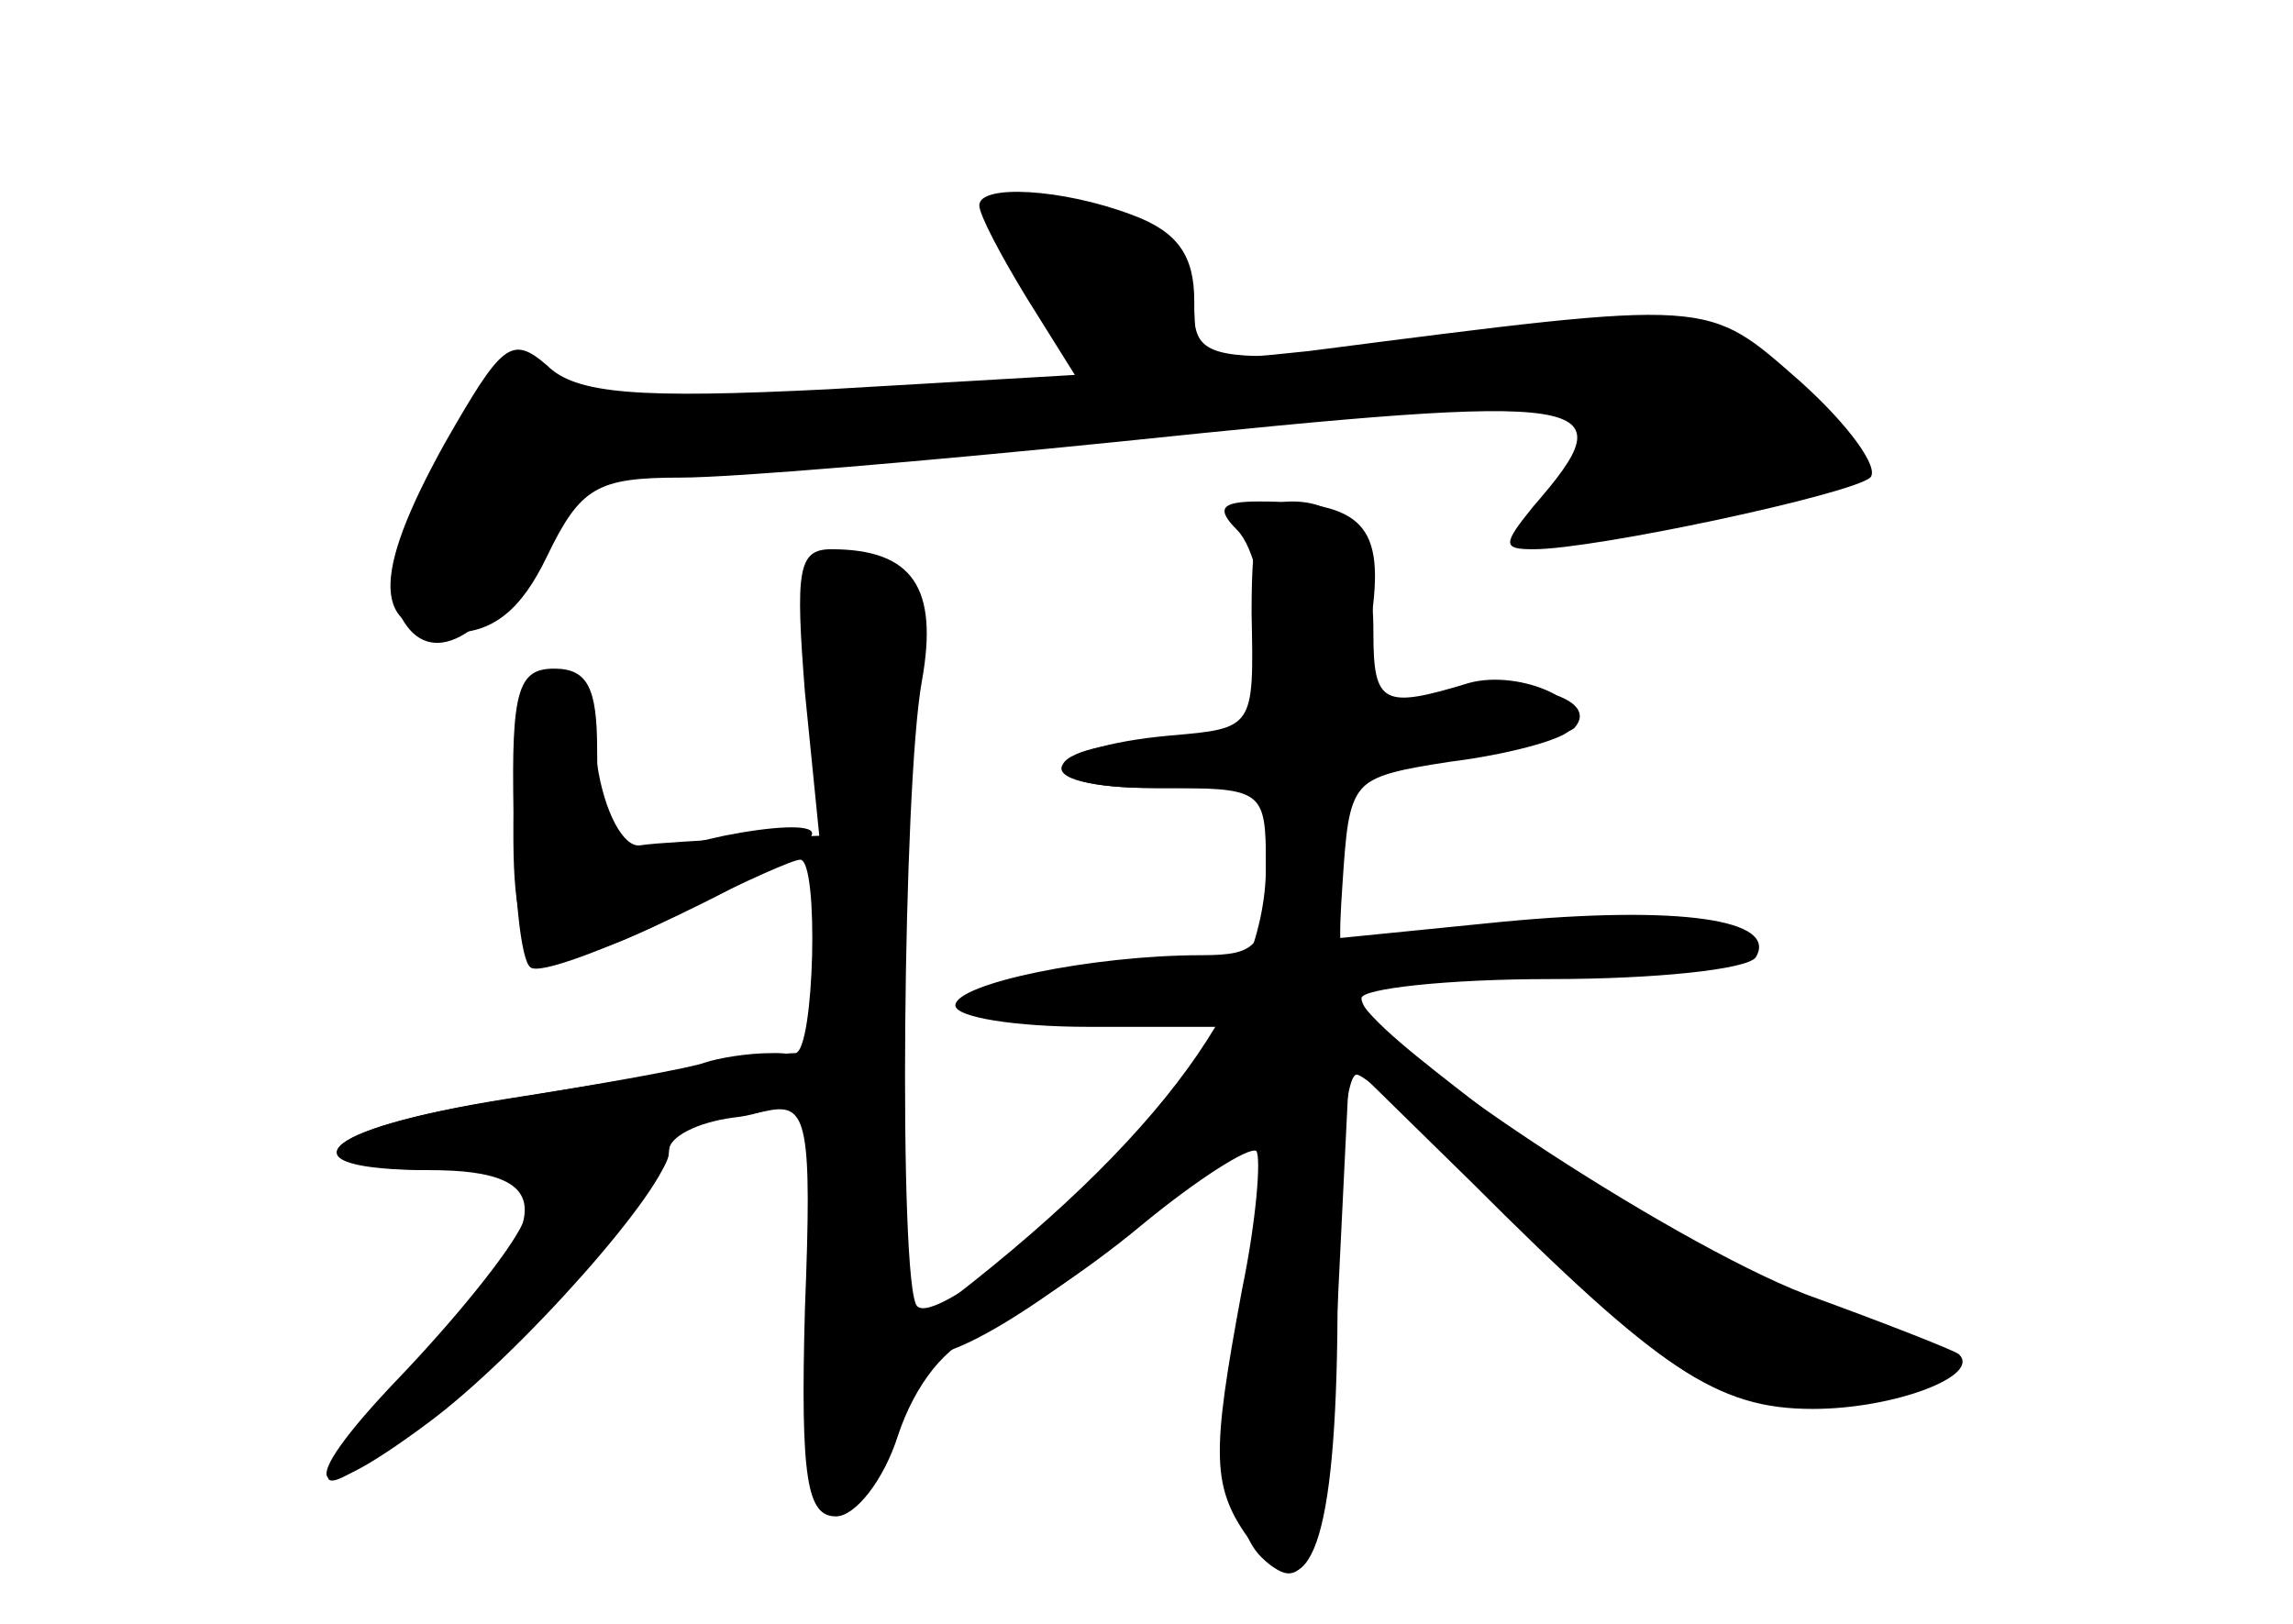<?xml version="1.0" standalone="no"?>
<!DOCTYPE svg PUBLIC "-//W3C//DTD SVG 20010904//EN"
 "http://www.w3.org/TR/2001/REC-SVG-20010904/DTD/svg10.dtd">
<svg version="1.0" xmlns="http://www.w3.org/2000/svg"
 width="96pt" height="68pt" viewBox="0 0 96 68"
 preserveAspectRatio="xMidYMid meet">
<g transform="translate(0,68) scale(0.1,-0.1)" fill="#000000" stroke="none">
<g id="part-0" class="char-part">
  <path d="M410 594 c0 -4 9 -21 20 -39 l20 -32 -103 -6 c-80 -4 -106 -2 -118
10 -15 13 -19 9 -43 -33 -31 -56 -30 -79 3 -79 17 0 29 9 40 32 14 29 21 33
56 33 22 0 104 7 183 15 202 21 214 19 174 -27 -13 -16 -13 -18 0 -18 26 0
133 23 141 30 4 4 -9 22 -29 40 -40 35 -35 35 -206 13 -47 -5 -48 -5 -48 21 0
19 -7 29 -26 36 -29 11 -64 13 -64 4z"/>
  <path d="M524 423 c1 -48 1 -48 -34 -51 -55 -5 -61 -22 -7 -22 l47 0 0 -35 c0
-31 -3 -35 -27 -35 -46 0 -103 -12 -103 -21 0 -5 25 -9 56 -9 l55 0 -26 -34
c-29 -39 -93 -91 -101 -83 -8 8 -6 219 2 262 7 39 -4 55 -38 55 -14 0 -15 -9
-11 -60 l6 -60 -32 -1 c-17 -1 -37 -2 -43 -3 -7 -1 -15 14 -18 34 -3 20 -11
36 -20 38 -12 2 -15 -10 -15 -58 -1 -69 8 -74 75 -40 22 11 42 20 45 20 8 0 6
-80 -2 -81 -5 0 -19 -2 -33 -5 -14 -2 -55 -9 -92 -15 -75 -12 -91 -29 -28 -29
55 0 53 -21 -7 -82 -26 -26 -41 -48 -34 -48 17 0 141 120 141 137 0 7 6 13 13
14 6 0 20 2 29 4 16 3 18 -6 15 -83 -2 -72 1 -87 13 -87 8 0 20 15 26 34 7 21
20 38 35 43 12 5 43 25 67 45 23 19 45 33 48 31 2 -3 0 -29 -6 -58 -13 -70
-13 -83 4 -106 23 -31 31 -9 36 99 l5 102 51 -50 c79 -79 103 -95 143 -95 34
0 71 14 61 23 -3 2 -31 13 -64 25 -57 22 -186 107 -186 124 0 4 36 8 79 8 44
0 82 4 86 9 10 16 -32 22 -106 15 l-70 -7 3 34 c3 32 6 34 45 40 24 3 46 9 50
13 12 11 -20 26 -42 20 -36 -11 -40 -9 -40 21 0 37 -11 55 -34 55 -14 0 -17
-9 -17 -47z"/>
</g>
<g id="part-1" class="char-part">
  <path d="M420 587 c0 -8 9 -26 20 -39 l19 -25 -61 -7 c-91 -9 -163 -7 -175 5
-14 14 -66 -73 -57 -95 10 -26 33 -18 55 19 12 19 28 35 37 35 22 0 315 28
370 36 45 6 58 -11 27 -36 -27 -23 -16 -26 53 -15 79 13 86 29 27 61 -34 19
-48 21 -95 14 -30 -5 -74 -9 -97 -9 -36 -1 -43 2 -43 18 0 23 -16 37 -53 46
-20 5 -27 4 -27 -8z"/>
</g>
<g id="part-2" class="char-part">
  <path d="M215 340 c0 -32 3 -62 7 -65 7 -7 118 46 118 56 0 4 -17 3 -37 -1
-47 -11 -53 -7 -53 36 0 26 -4 34 -18 34 -15 0 -18 -9 -17 -60z"/>
</g>
<g id="part-3" class="char-part">
  <path d="M295 235 c-5 -2 -43 -9 -82 -15 -82 -13 -97 -30 -28 -30 44 0 45 -1
34 -22 -6 -13 -30 -42 -52 -65 -45 -47 -39 -57 12 -19 38 28 101 99 101 114 0
6 12 12 27 14 30 3 45 28 16 27 -10 0 -22 -2 -28 -4z"/>
</g>
<g id="part-4" class="char-part">
  <path d="M518 458 c7 -7 12 -29 12 -50 0 -38 0 -38 -39 -38 -22 0 -43 -4 -46
-10 -4 -6 12 -10 39 -10 45 0 46 0 46 -33 0 -56 -50 -121 -149 -194 -2 -2 -2
-6 1 -9 9 -8 47 13 101 58 l48 40 -7 -54 c-11 -78 -10 -116 4 -130 22 -22 32
11 32 110 0 50 3 92 8 92 4 0 36 -29 71 -65 69 -71 91 -81 147 -70 44 8 37 16
-41 47 -33 13 -88 46 -123 73 -62 48 -63 49 -60 94 3 45 3 46 47 53 24 4 46
10 50 13 12 13 -23 22 -56 15 l-35 -8 6 38 c6 40 -3 50 -47 50 -16 0 -18 -3
-9 -12z"/>
</g>
</g>
</svg>